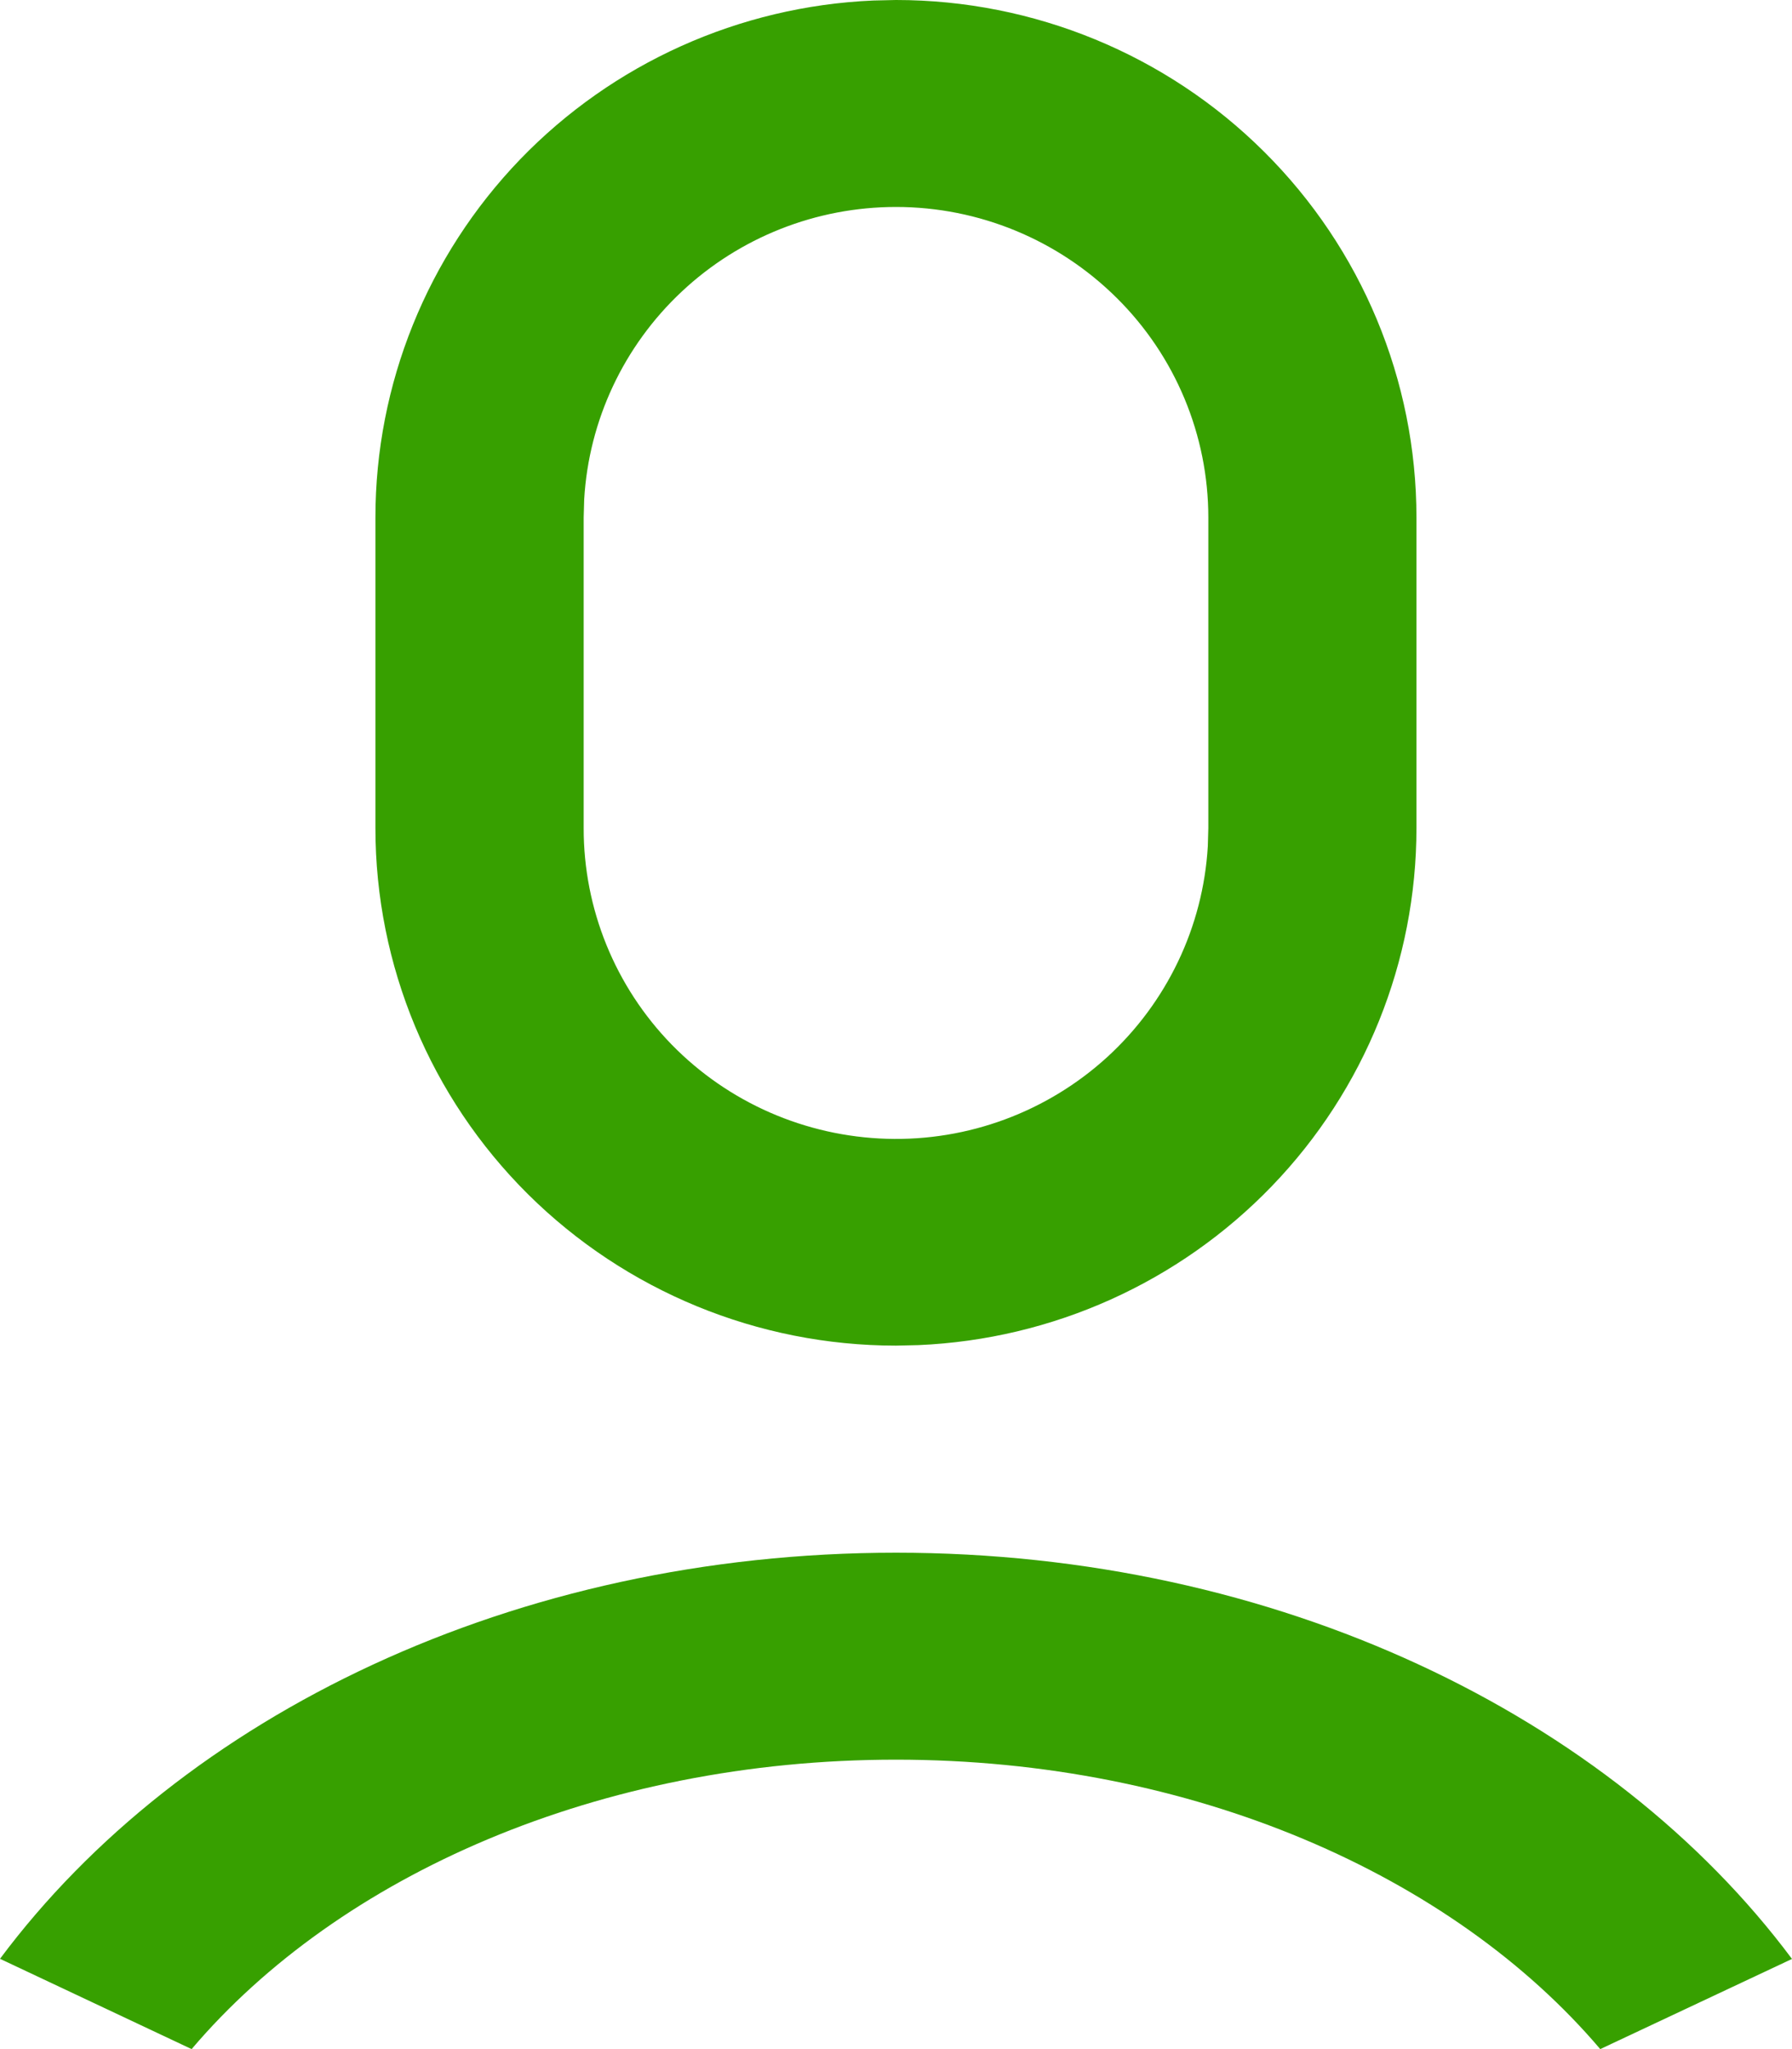 <svg width="14" height="16" viewBox="0 0 14 16" fill="none" xmlns="http://www.w3.org/2000/svg">
<path d="M7 12.124C9.978 12.124 12.583 13.397 14 15.296L12.502 16C11.348 14.642 9.315 13.74 7 13.74C4.684 13.74 2.651 14.642 1.497 16L0 15.295C1.417 13.396 4.021 12.124 7 12.124ZM7 0C8.078 0 9.113 0.426 9.875 1.184C10.638 1.942 11.066 2.969 11.066 4.041V6.466C11.066 7.507 10.662 8.509 9.937 9.261C9.212 10.013 8.223 10.458 7.176 10.503L7 10.507C5.921 10.507 4.887 10.081 4.124 9.324C3.361 8.566 2.933 7.538 2.933 6.466V4.041C2.933 3 3.338 1.999 4.062 1.246C4.787 0.494 5.776 0.049 6.823 0.004L7 0ZM7 1.616C6.377 1.616 5.778 1.853 5.326 2.277C4.873 2.701 4.6 3.282 4.564 3.899L4.56 4.041V6.466C4.559 7.097 4.806 7.704 5.248 8.157C5.691 8.61 6.293 8.873 6.928 8.892C7.563 8.911 8.18 8.682 8.648 8.256C9.116 7.829 9.399 7.238 9.436 6.608L9.44 6.466V4.041C9.44 3.398 9.183 2.781 8.725 2.327C8.267 1.872 7.647 1.616 7 1.616Z" fill="#37A000"/>
</svg>
